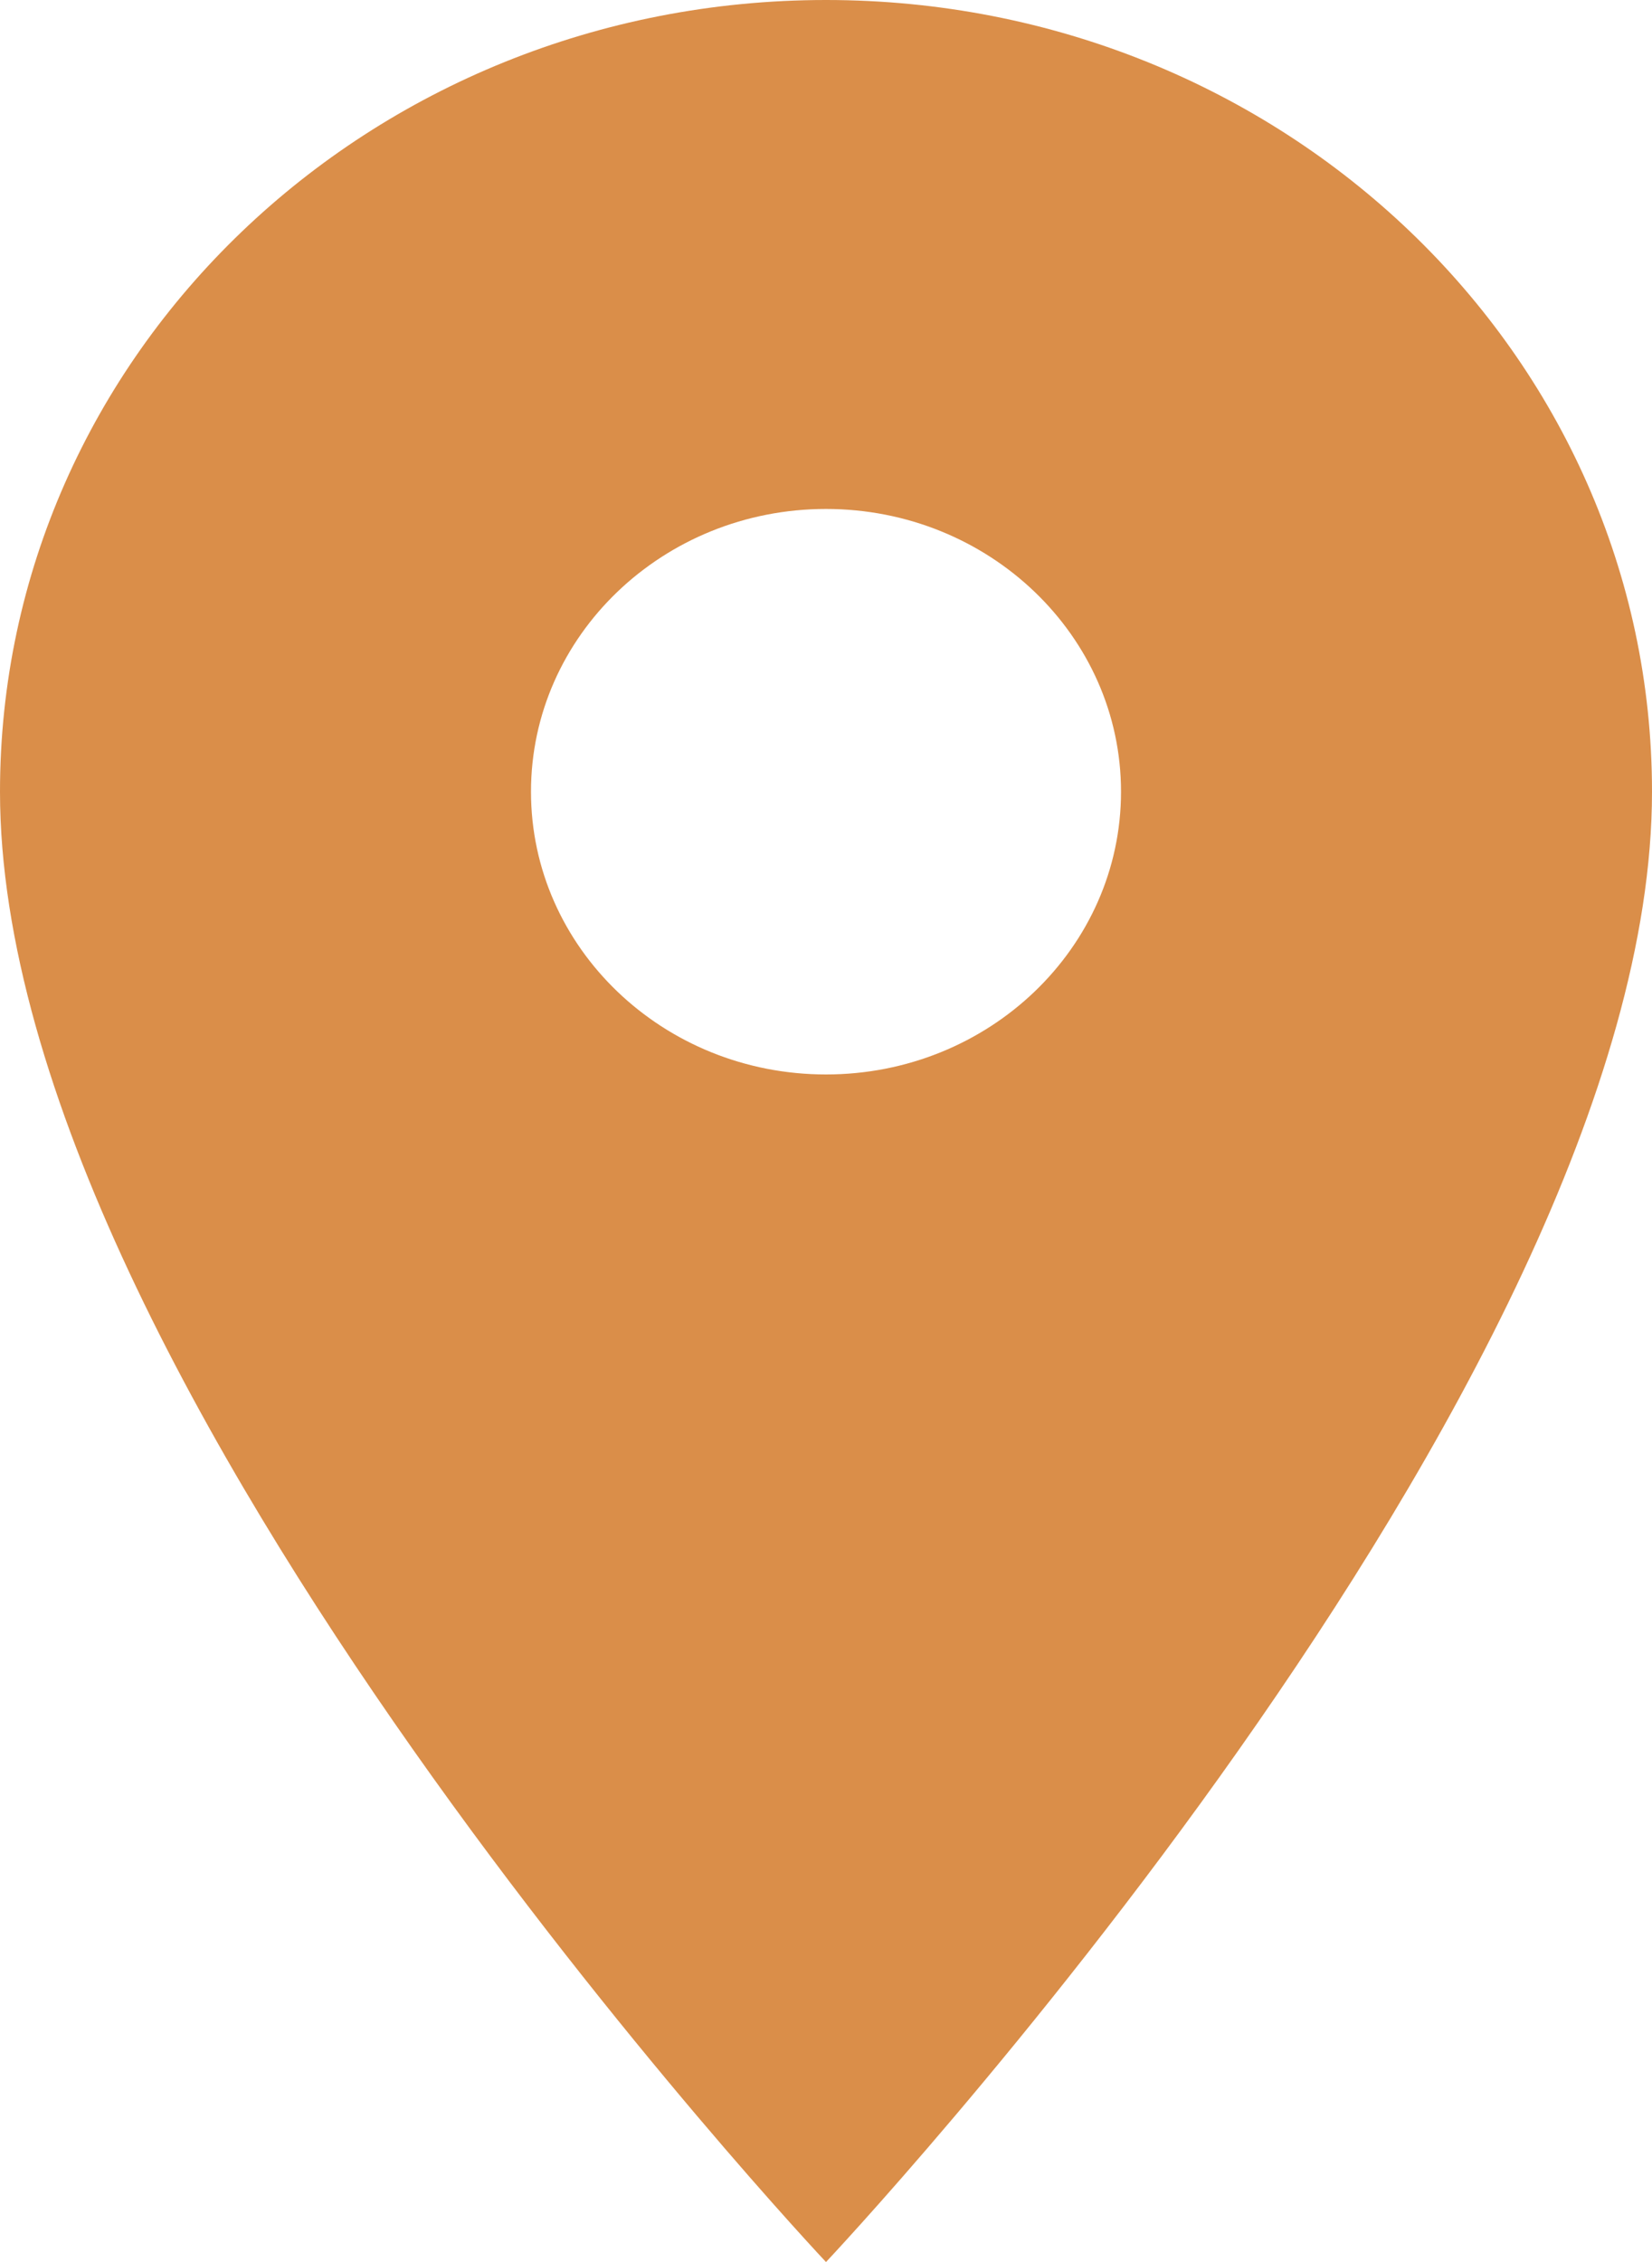 <svg width="19" height="26" viewBox="0 0 19 26" fill="none" xmlns="http://www.w3.org/2000/svg">
<path d="M9.5 0C4.248 0 0 4.069 0 9.1C0 15.925 9.5 26 9.5 26C9.5 26 19 15.925 19 9.1C19 4.069 14.752 0 9.5 0ZM9.5 12.35C7.627 12.35 6.107 10.894 6.107 9.1C6.107 7.306 7.627 5.85 9.5 5.85C11.373 5.85 12.893 7.306 12.893 9.1C12.893 10.894 11.373 12.35 9.5 12.35Z" fill="#DA8E49"/>
</svg>
